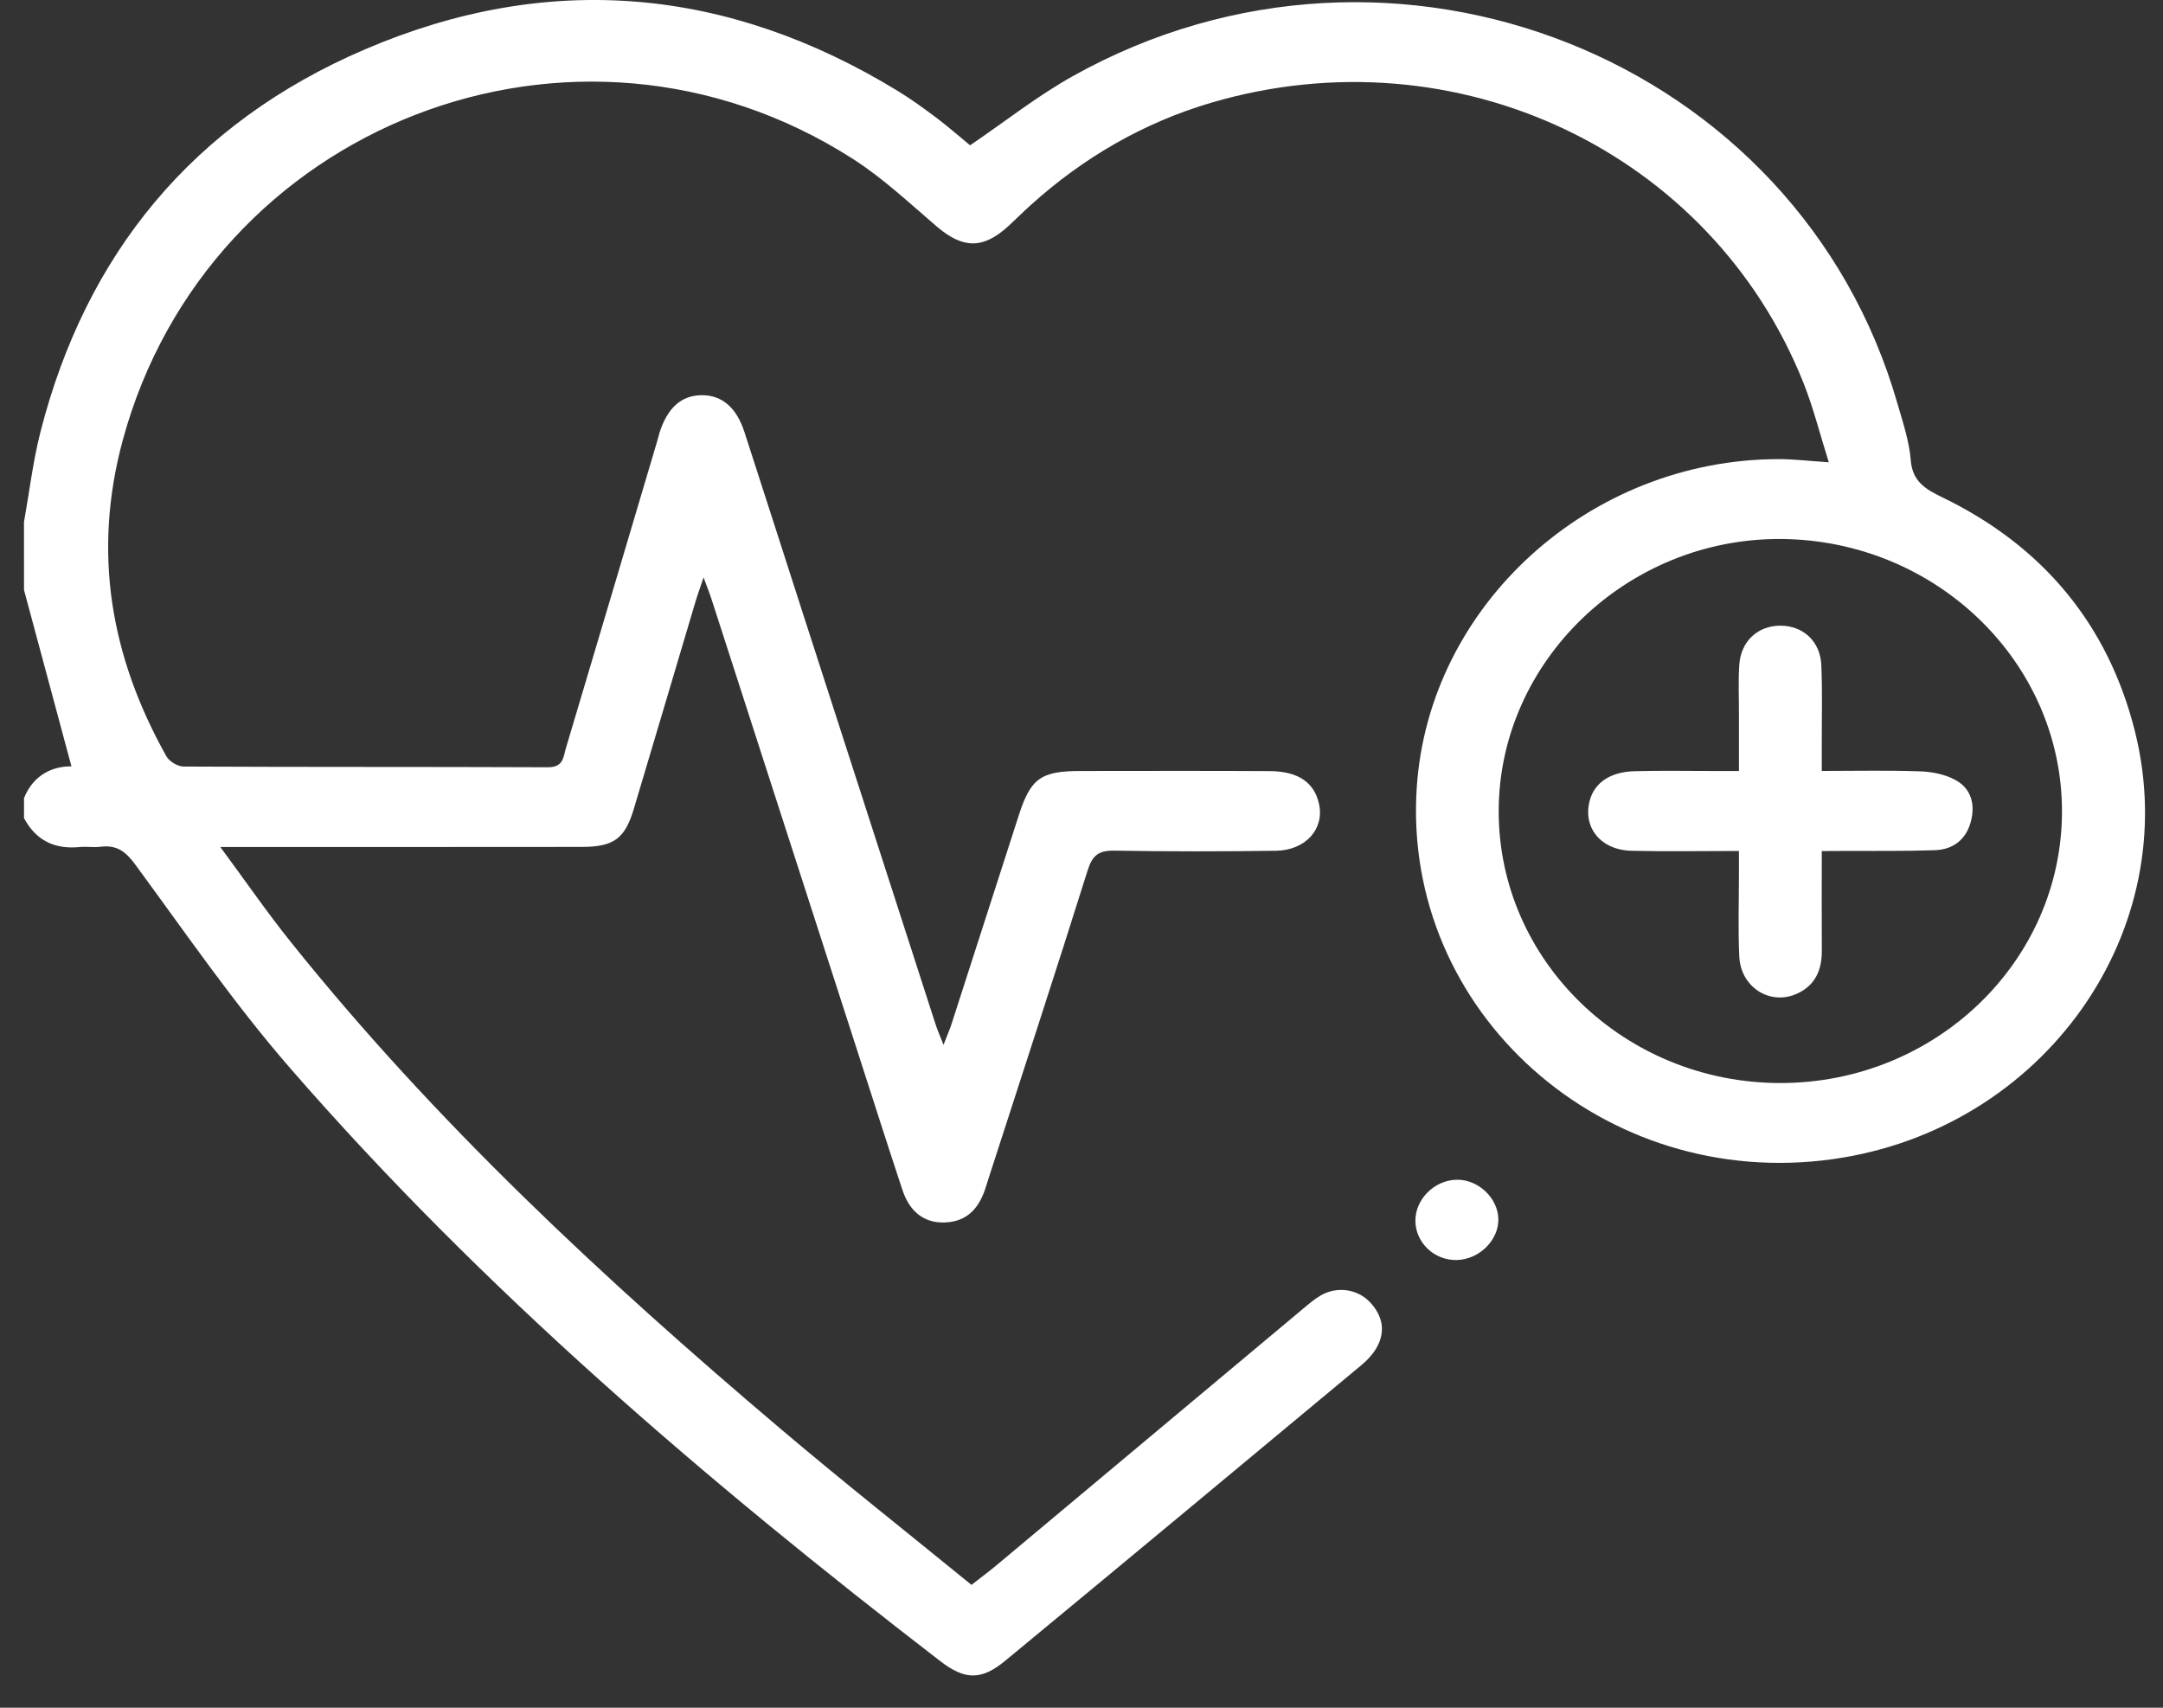 <svg width="57" height="45" viewBox="0 0 57 45" fill="none" xmlns="http://www.w3.org/2000/svg">
<rect x="0" y="0" width="57" height="45" fill="#333333" stroke="none"/>
<path d="M0.632 13.757C0.774 12.964 0.868 12.161 1.066 11.382C2.26 6.709 5.072 3.243 9.631 1.295C14.466 -0.773 19.194 -0.337 23.672 2.405C24.024 2.621 24.359 2.865 24.689 3.113C25.002 3.35 25.296 3.609 25.564 3.829C26.491 3.199 27.338 2.527 28.275 2.004C36.728 -2.717 47.393 1.53 50.004 10.641C50.145 11.131 50.313 11.625 50.353 12.127C50.396 12.679 50.729 12.885 51.174 13.1C53.858 14.395 55.564 16.486 56.262 19.278C57.574 24.536 53.859 29.756 48.316 30.542C42.26 31.4 36.949 26.67 37.334 20.761C37.647 15.952 41.882 12.103 46.872 12.098C47.268 12.098 47.666 12.147 48.193 12.181C47.957 11.437 47.788 10.749 47.527 10.093C45.099 4.002 38.375 0.812 31.924 2.705C30.126 3.234 28.544 4.158 27.166 5.4C26.967 5.579 26.778 5.77 26.58 5.952C25.904 6.571 25.375 6.558 24.683 5.966C23.964 5.351 23.266 4.692 22.469 4.183C15.149 -0.5 5.491 3.3 3.237 11.593C2.435 14.547 2.908 17.295 4.386 19.931C4.46 20.063 4.68 20.197 4.833 20.199C8.035 20.215 11.237 20.204 14.439 20.218C14.856 20.22 14.845 19.939 14.915 19.707C15.721 17.01 16.521 14.312 17.322 11.613C17.343 11.546 17.357 11.477 17.377 11.41C17.588 10.748 17.951 10.42 18.485 10.414C19.018 10.407 19.405 10.731 19.617 11.383C20.133 12.974 20.643 14.565 21.156 16.157C22.324 19.775 23.491 23.391 24.66 27.009C24.707 27.152 24.768 27.289 24.864 27.532C24.962 27.276 25.031 27.123 25.081 26.965C25.671 25.14 26.258 23.315 26.846 21.488C27.162 20.506 27.429 20.316 28.49 20.316C30.145 20.315 31.801 20.31 33.457 20.319C34.214 20.323 34.639 20.621 34.761 21.193C34.901 21.846 34.404 22.407 33.625 22.418C32.206 22.438 30.787 22.44 29.369 22.415C28.948 22.407 28.786 22.542 28.663 22.931C27.814 25.634 26.931 28.327 26.06 31.023C26.022 31.141 25.988 31.258 25.947 31.375C25.773 31.864 25.461 32.197 24.889 32.213C24.363 32.229 23.977 31.942 23.784 31.365C23.374 30.129 22.98 28.887 22.579 27.648C21.304 23.696 20.028 19.743 18.751 15.791C18.705 15.646 18.646 15.503 18.541 15.216C18.441 15.515 18.377 15.687 18.326 15.86C17.783 17.68 17.246 19.503 16.7 21.323C16.466 22.102 16.171 22.316 15.33 22.317C12.402 22.321 9.472 22.319 6.543 22.319C6.346 22.319 6.15 22.319 5.806 22.319C6.463 23.208 7.03 24.032 7.655 24.812C11.456 29.561 15.909 33.702 20.565 37.647C22.206 39.037 23.895 40.372 25.601 41.763C25.841 41.575 26.053 41.418 26.256 41.249C28.951 38.996 31.644 36.74 34.339 34.486C34.489 34.361 34.641 34.23 34.81 34.132C35.236 33.889 35.776 33.965 36.105 34.317C36.443 34.679 36.521 35.095 36.268 35.529C36.172 35.692 36.031 35.843 35.882 35.967C32.754 38.569 29.627 41.173 26.489 43.763C25.862 44.281 25.427 44.273 24.779 43.773C18.61 39.021 12.714 33.982 7.629 28.127C6.161 26.436 4.89 24.584 3.564 22.781C3.311 22.436 3.076 22.259 2.647 22.313C2.468 22.336 2.282 22.302 2.101 22.32C1.43 22.387 0.941 22.138 0.633 21.558C0.633 21.382 0.633 21.206 0.633 21.031C0.878 20.417 1.39 20.187 1.883 20.195C1.459 18.62 1.046 17.083 0.633 15.547C0.632 14.952 0.632 14.354 0.632 13.757ZM46.913 28.539C51.012 28.541 54.343 25.325 54.338 21.37C54.333 17.446 51.024 14.238 46.947 14.203C42.888 14.169 39.504 17.42 39.494 21.364C39.486 25.317 42.814 28.536 46.913 28.539Z" fill="white"/>
<path d="M39.485 32.118C39.498 32.681 38.977 33.192 38.383 33.203C37.798 33.212 37.308 32.751 37.299 32.18C37.289 31.606 37.798 31.096 38.39 31.087C38.953 31.077 39.472 31.567 39.485 32.118Z" fill="white"/>
<path d="M48.008 22.426C48.008 23.34 48.004 24.197 48.009 25.053C48.012 25.549 47.844 25.959 47.363 26.181C46.65 26.508 45.874 26.021 45.834 25.206C45.8 24.488 45.825 23.765 45.825 23.045C45.825 22.858 45.825 22.669 45.825 22.424C44.843 22.424 43.92 22.44 42.997 22.419C42.177 22.401 41.697 21.796 41.897 21.082C42.025 20.623 42.438 20.339 43.071 20.322C43.744 20.303 44.418 20.316 45.09 20.316C45.308 20.316 45.525 20.316 45.825 20.316C45.825 19.792 45.825 19.29 45.825 18.787C45.826 18.365 45.805 17.941 45.834 17.521C45.876 16.894 46.322 16.487 46.918 16.487C47.513 16.488 47.968 16.896 47.996 17.525C48.027 18.245 48.005 18.966 48.008 19.686C48.008 19.875 48.008 20.065 48.008 20.315C48.905 20.315 49.755 20.295 50.603 20.326C50.917 20.336 51.261 20.406 51.53 20.553C51.958 20.787 52.055 21.213 51.934 21.657C51.812 22.111 51.481 22.386 50.995 22.403C50.215 22.431 49.431 22.419 48.649 22.423C48.454 22.426 48.258 22.426 48.008 22.426Z" fill="white"/>
</svg>
